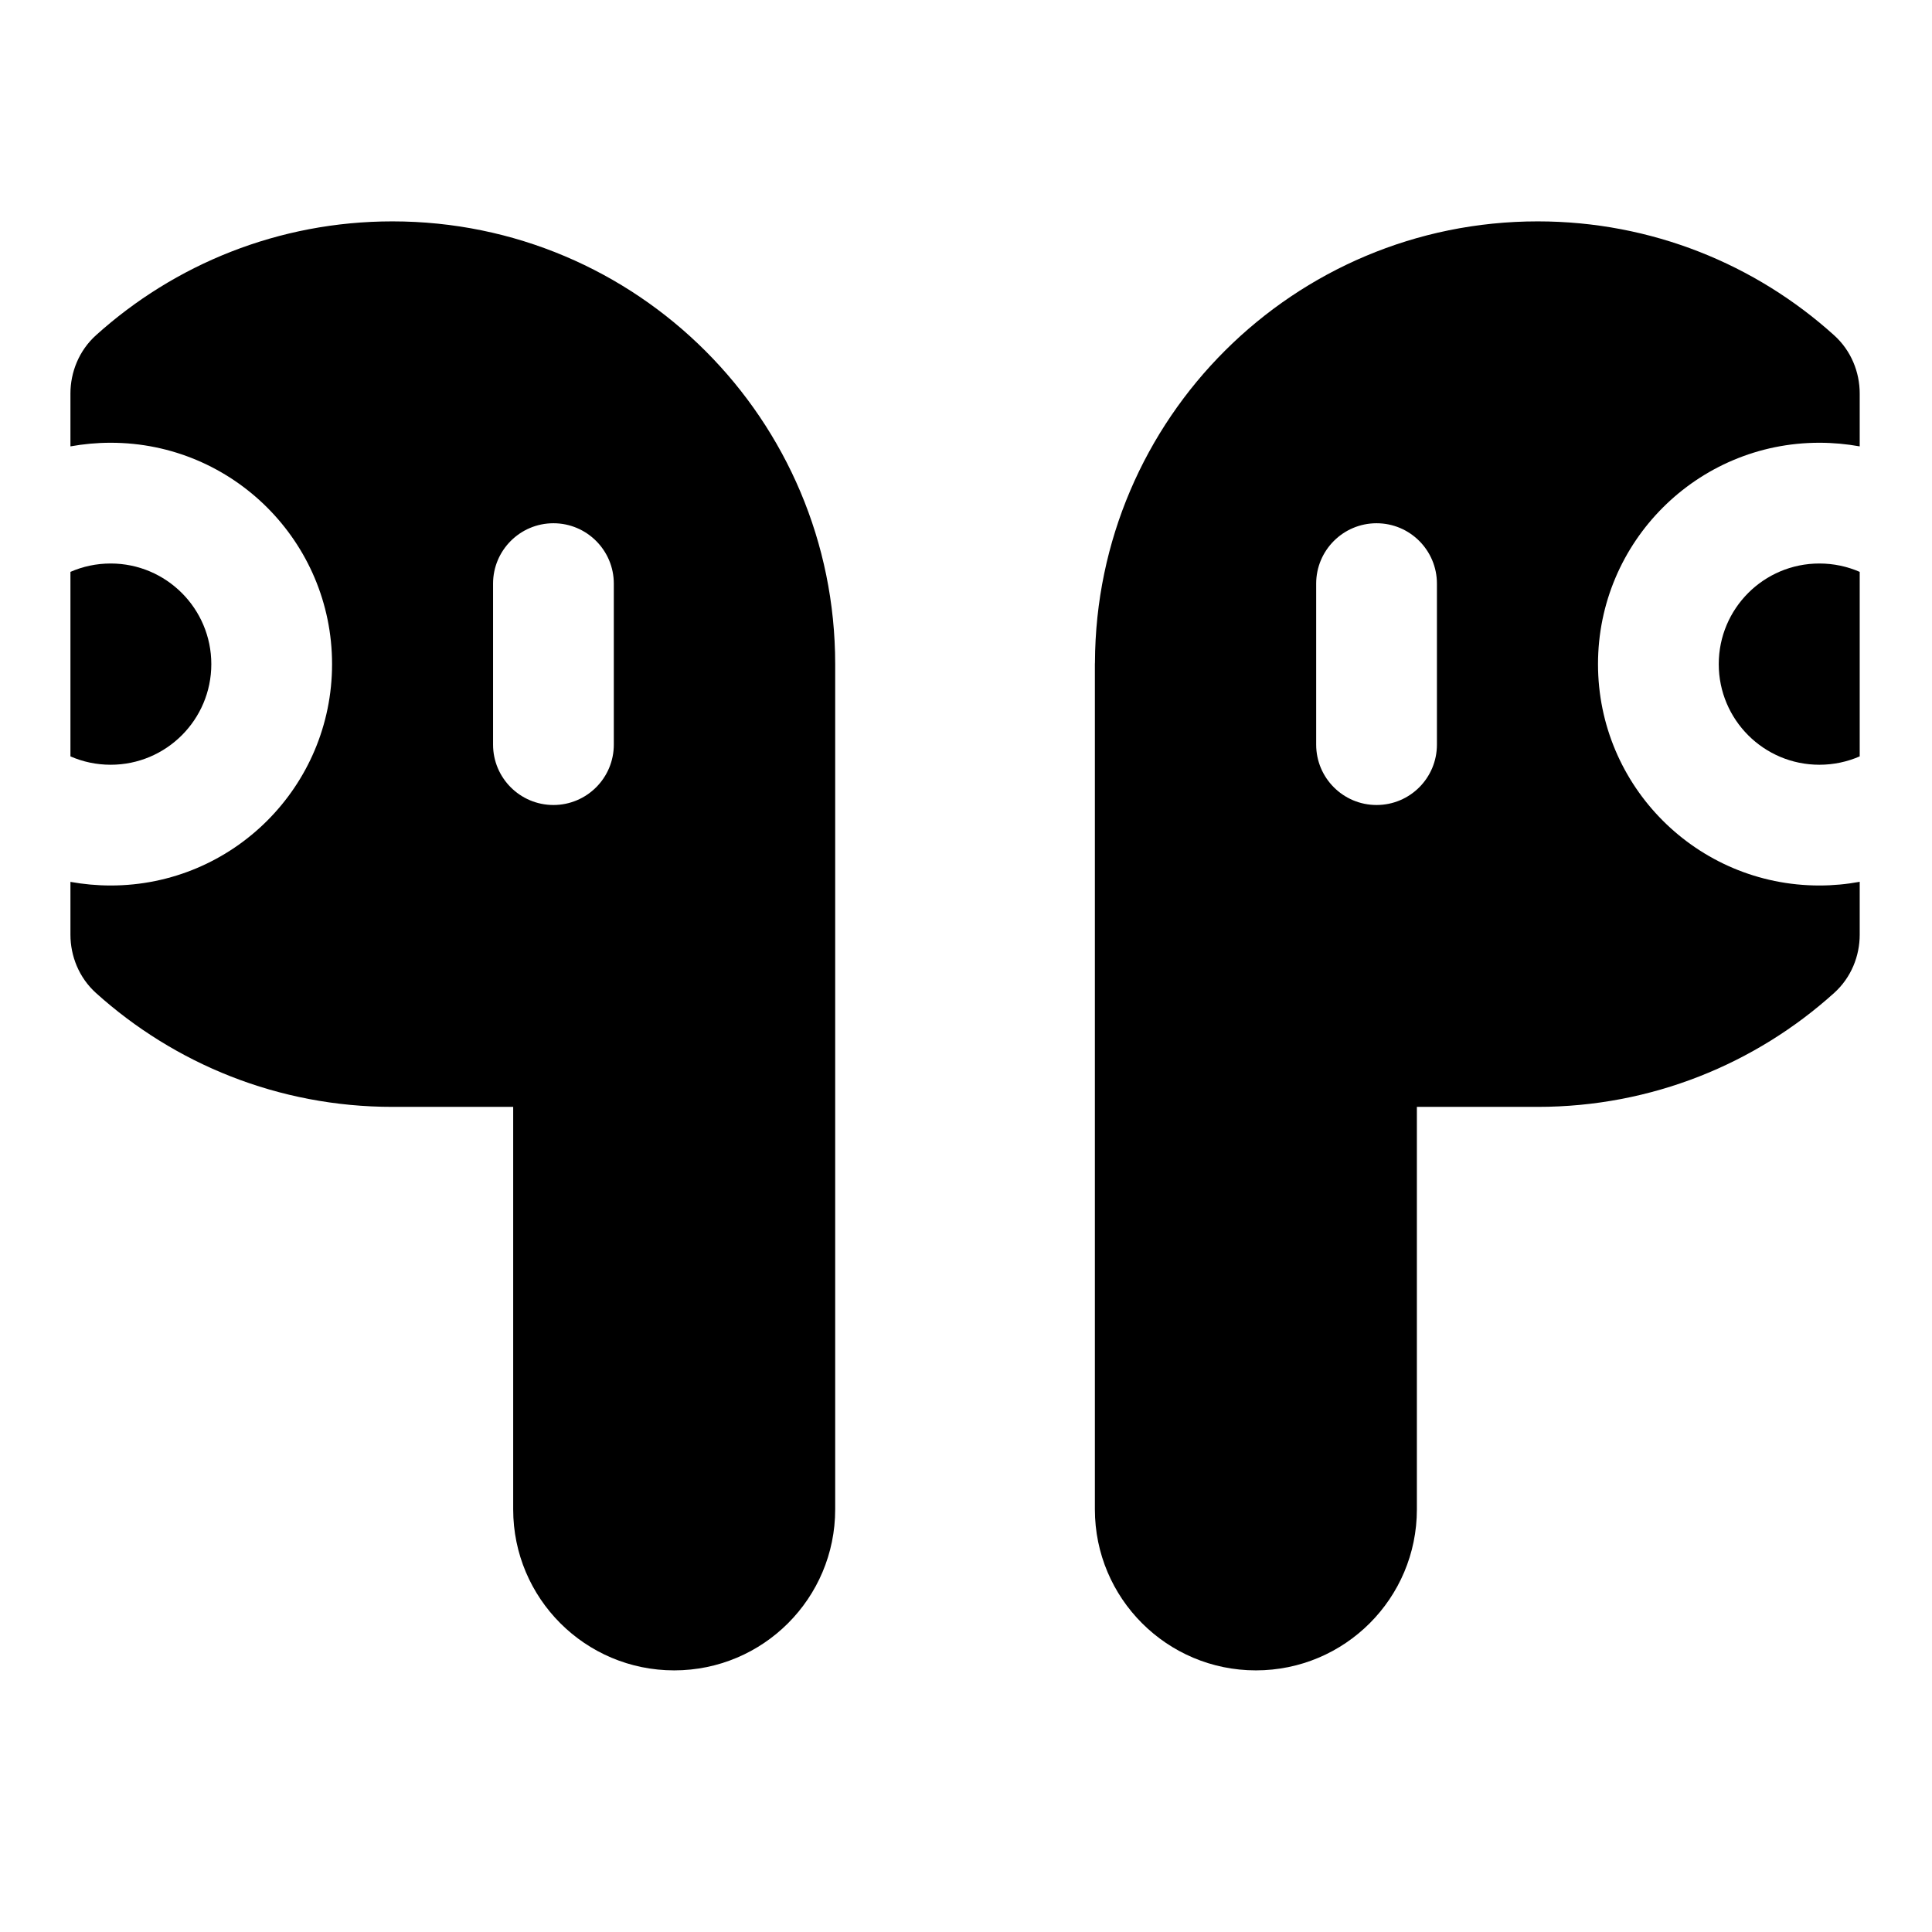 <svg width="24" height="24" viewBox="0 0 24 24" fill="none" xmlns="http://www.w3.org/2000/svg">
<path fill-rule="evenodd" clip-rule="evenodd" d="M1.193 4.164C2.168 3.285 3.459 2.75 4.875 2.75C7.913 2.75 10.375 5.212 10.375 8.25V18.75C10.375 19.855 9.48 20.75 8.375 20.75C7.27 20.75 6.375 19.855 6.375 18.75V13.75H4.875C3.459 13.75 2.168 13.214 1.193 12.336C0.98 12.144 0.875 11.875 0.875 11.611V10.955C1.037 10.984 1.204 11 1.375 11C2.894 11 4.125 9.769 4.125 8.25C4.125 6.731 2.894 5.5 1.375 5.5C1.204 5.5 1.037 5.516 0.875 5.545V4.889C0.875 4.625 0.98 4.356 1.193 4.164ZM6.875 6.5C7.289 6.5 7.625 6.836 7.625 7.25V9.25C7.625 9.664 7.289 10 6.875 10C6.461 10 6.125 9.664 6.125 9.25V7.25C6.125 6.836 6.461 6.5 6.875 6.5Z" fill="black"/>
<path d="M0.875 9.396V7.104C1.028 7.037 1.197 7 1.375 7C2.065 7 2.625 7.56 2.625 8.25C2.625 8.94 2.065 9.5 1.375 9.5C1.197 9.5 1.028 9.463 0.875 9.396Z" fill="black"/>
<path fill-rule="evenodd" clip-rule="evenodd" d="M22.783 4.164C21.809 3.285 20.517 2.75 19.102 2.75C16.071 2.75 13.613 5.201 13.602 8.229C13.601 8.236 13.601 8.243 13.601 8.25V18.75C13.601 19.855 14.497 20.75 15.601 20.75C16.706 20.75 17.601 19.855 17.601 18.75V13.75H19.102C20.517 13.75 21.809 13.214 22.783 12.336C22.997 12.144 23.102 11.875 23.102 11.611V10.954C22.939 10.984 22.772 11 22.601 11C21.082 11 19.851 9.769 19.851 8.25C19.851 6.731 21.082 5.5 22.601 5.5C22.772 5.5 22.939 5.516 23.102 5.545V4.889C23.102 4.625 22.997 4.356 22.783 4.164ZM17.1 6.5C16.686 6.5 16.35 6.836 16.35 7.25V9.25C16.35 9.664 16.686 10 17.1 10C17.515 10 17.85 9.664 17.85 9.25V7.25C17.85 6.836 17.515 6.5 17.1 6.5Z" fill="black"/>
<path d="M22.601 9.5C22.779 9.5 22.948 9.463 23.102 9.396V7.104C22.948 7.037 22.779 7 22.601 7C21.91 7 21.351 7.56 21.351 8.25C21.351 8.94 21.91 9.5 22.601 9.5Z" fill="black"/>
</svg>
